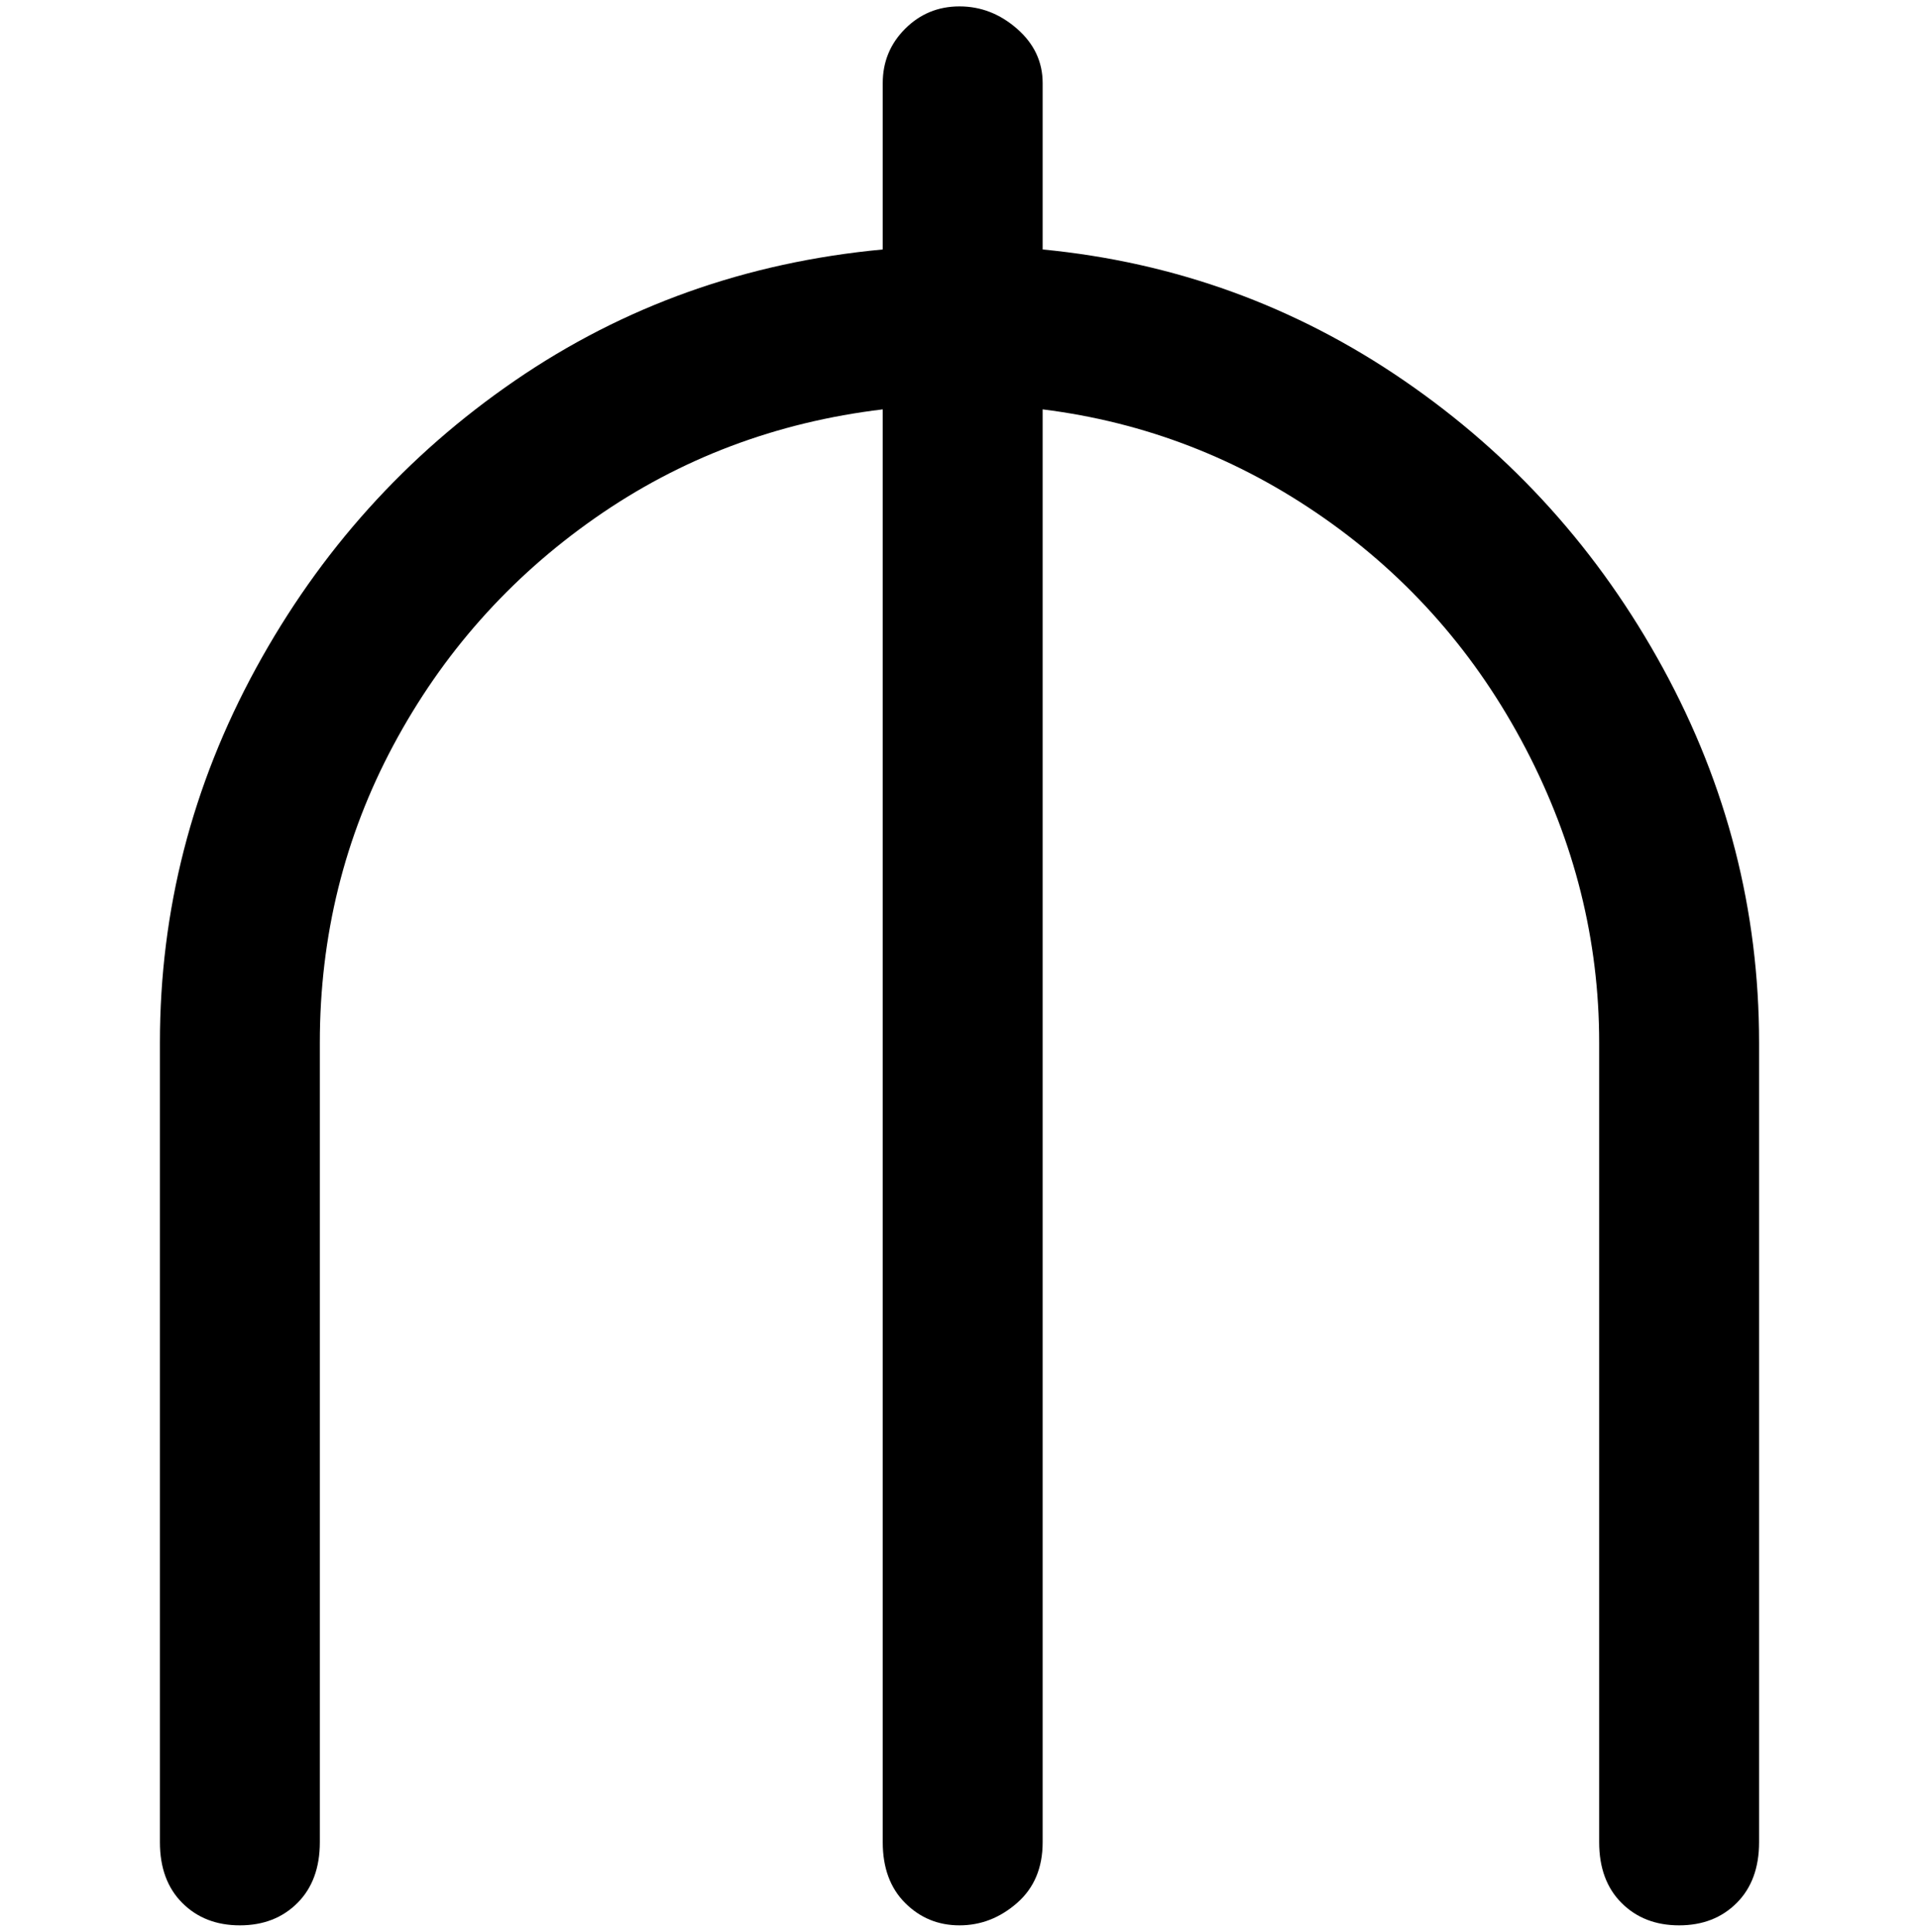 <svg viewBox="0 0 300 302.001" xmlns="http://www.w3.org/2000/svg"><path d="M275 163v125q0 6-3.5 9.5t-9 3.5q-5.5 0-9-3.5T250 288V163q0-24-11.5-46T207 81q-20-14-44-17v224q0 6-4 9.5t-9 3.5q-5 0-8.5-3.5T138 288V64q-25 3-45 17t-31.5 35.5Q50 138 50 163v125q0 6-3.5 9.5t-9 3.5q-5.5 0-9-3.5T25 288V163q0-31 15-58.5t40.5-45Q106 42 138 39V13q0-5 3.5-8.5T150 1q5 0 9 3.5t4 8.5v26q31 3 56.5 20.5t40.5 45q15 27.5 15 58.5z"/></svg>